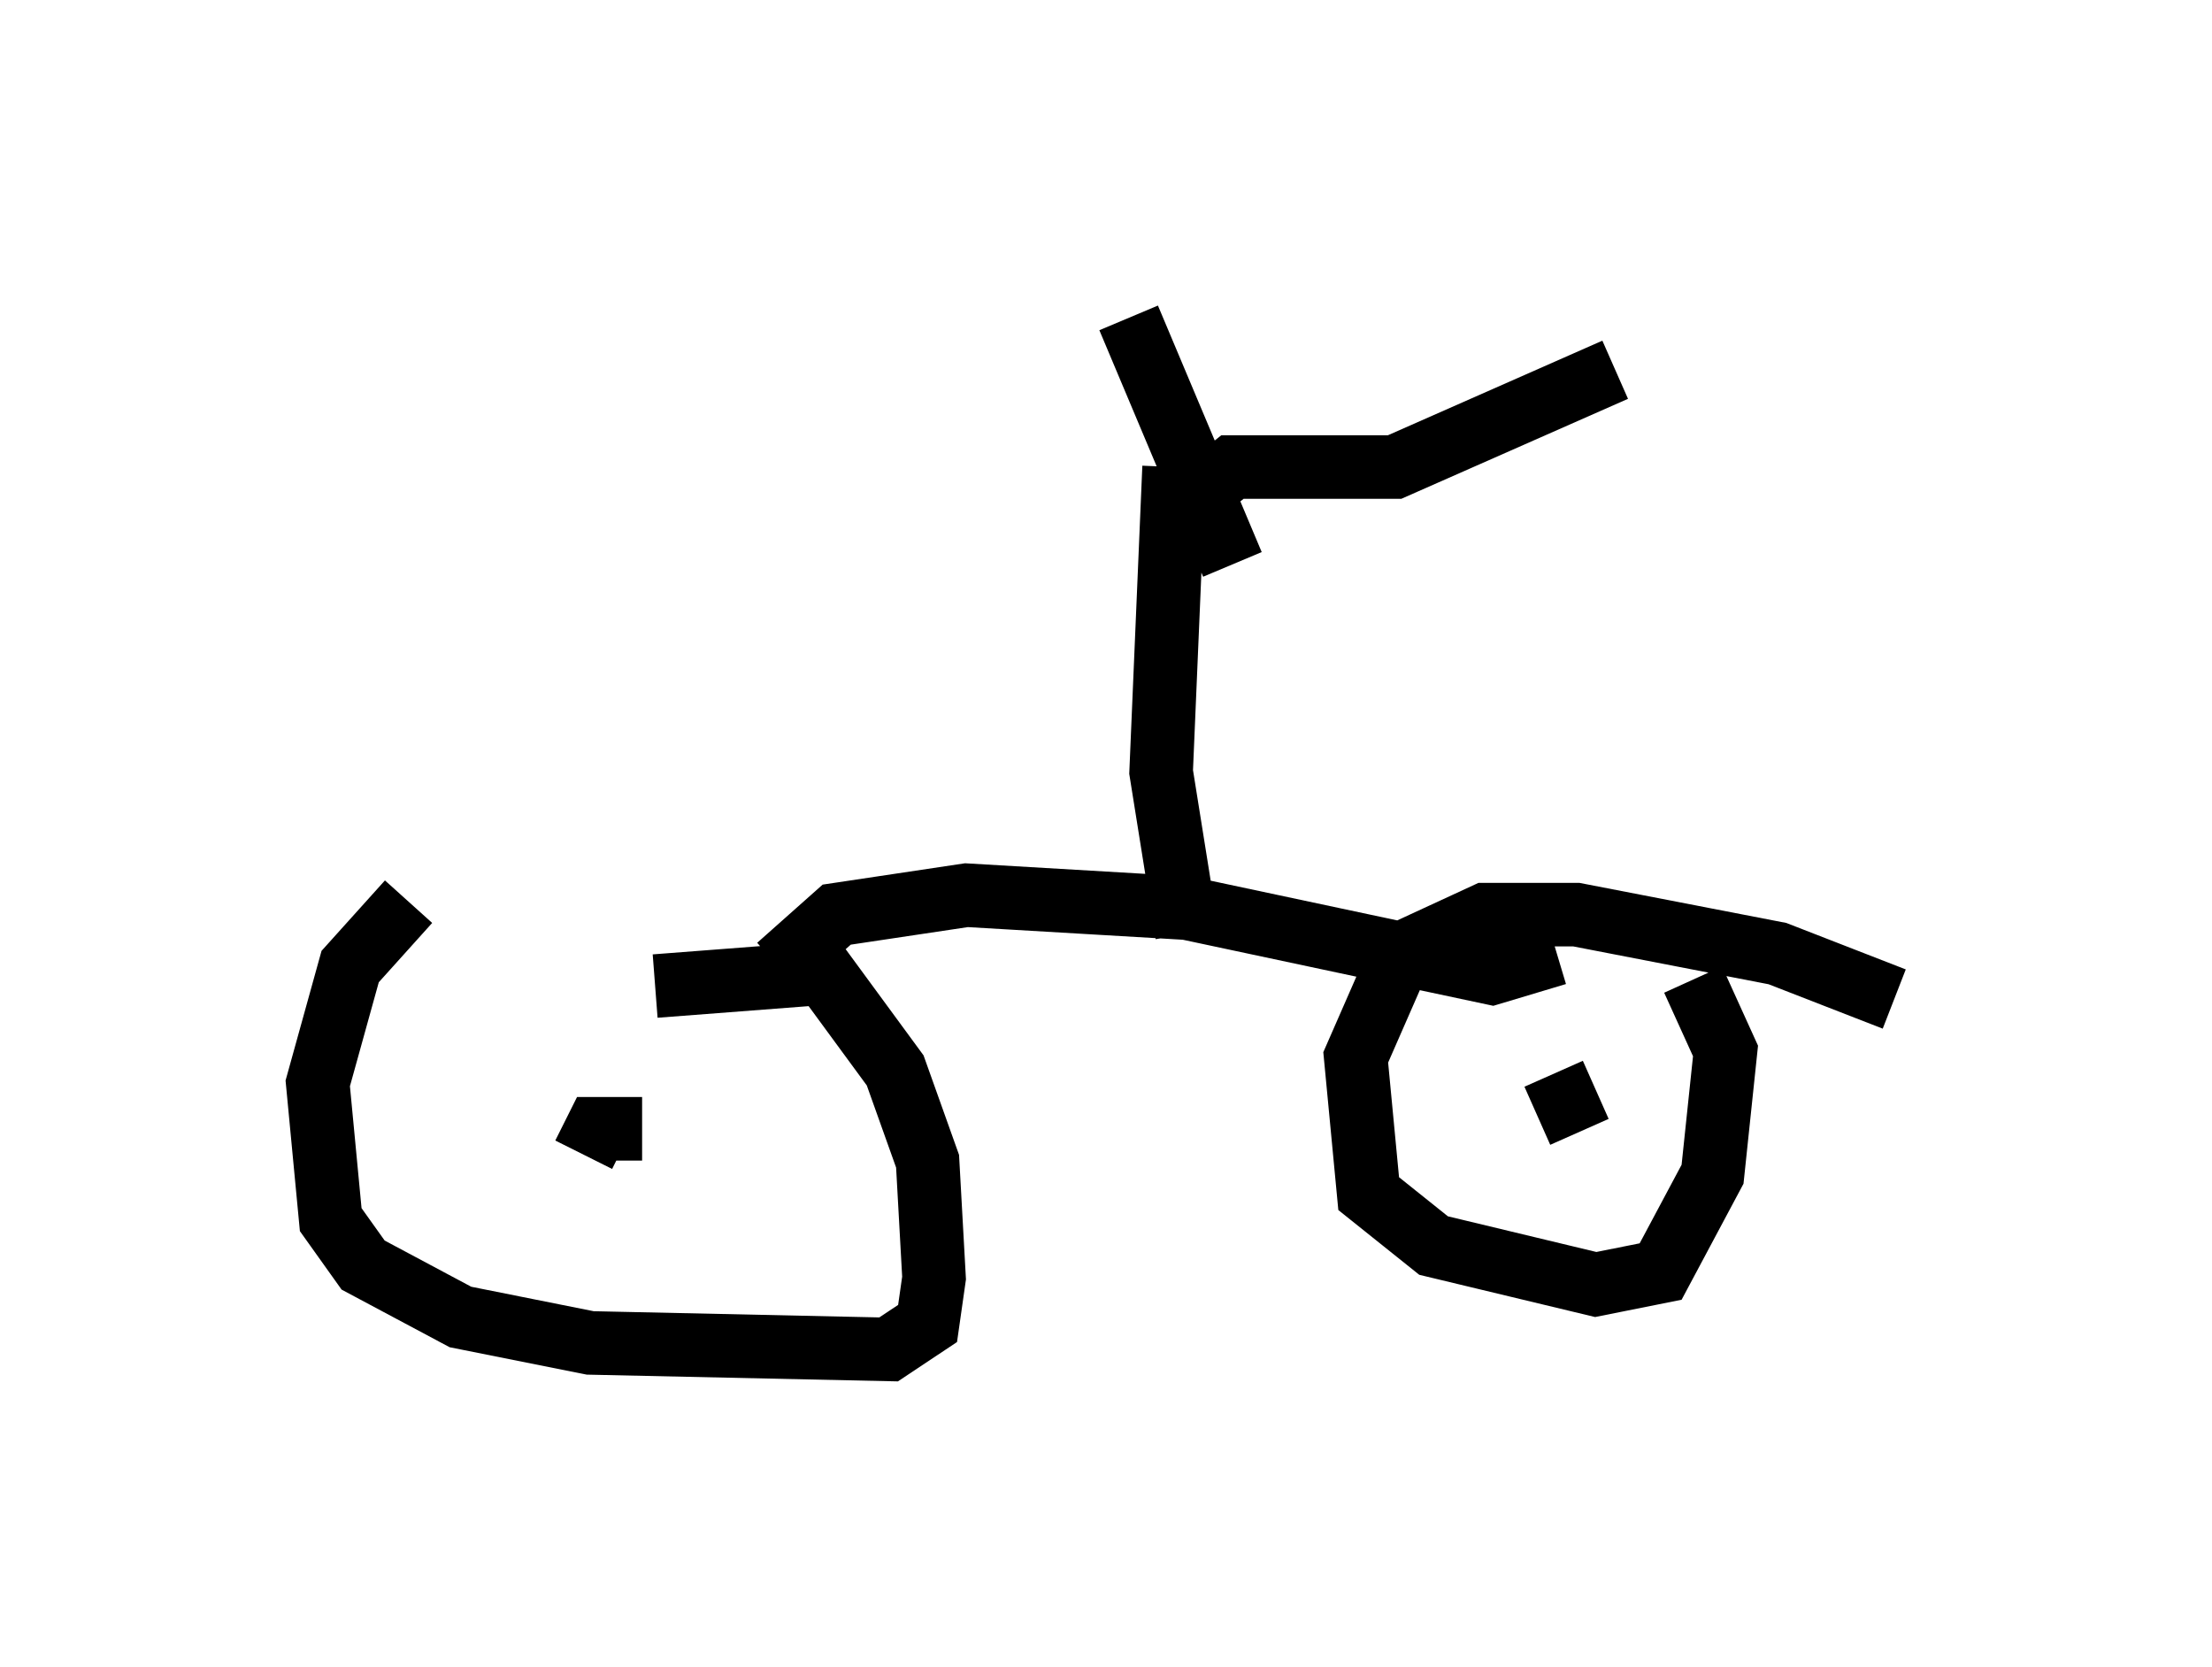 <?xml version="1.0" encoding="utf-8" ?>
<svg baseProfile="full" height="26.231" version="1.1" width="34.807" xmlns="http://www.w3.org/2000/svg" xmlns:ev="http://www.w3.org/2001/xml-events" xmlns:xlink="http://www.w3.org/1999/xlink"><defs /><rect fill="white" height="26.231" width="34.807" x="0" y="0" /><path d="M10.308, 14.698 m-3.879, -0.51 l-0.919, 1.021 -0.51, 1.838 l0.204, 2.144 0.51, 0.715 l1.531, 0.817 2.042, 0.408 l4.696, 0.102 0.613, -0.408 l0.102, -0.715 -0.102, -1.838 l-0.51, -1.429 -1.123, -1.531 l-2.654, 0.204 m19.498, 0.204 l-1.838, -0.715 -3.165, -0.613 l-1.429, 0.0 -1.327, 0.613 l-0.715, 1.633 0.204, 2.144 l1.021, 0.817 2.552, 0.613 l1.021, -0.204 0.817, -1.531 l0.204, -1.94 -0.51, -1.123 m-16.538, 2.348 l-0.715, 0.0 -0.204, 0.408 m15.925, -1.021 l-0.919, 0.408 m-11.944, -2.348 l0.919, -0.817 2.042, -0.306 l3.471, 0.204 4.798, 1.021 l1.021, -0.306 m-5.819, -0.306 l-0.408, -2.552 0.204, -4.798 m0.408, 0.408 l0.51, -0.408 2.552, 0.0 l3.471, -1.531 m-6.023, 3.063 l-1.633, -3.879 " fill="none" stroke="black" stroke-width="1" /></svg>